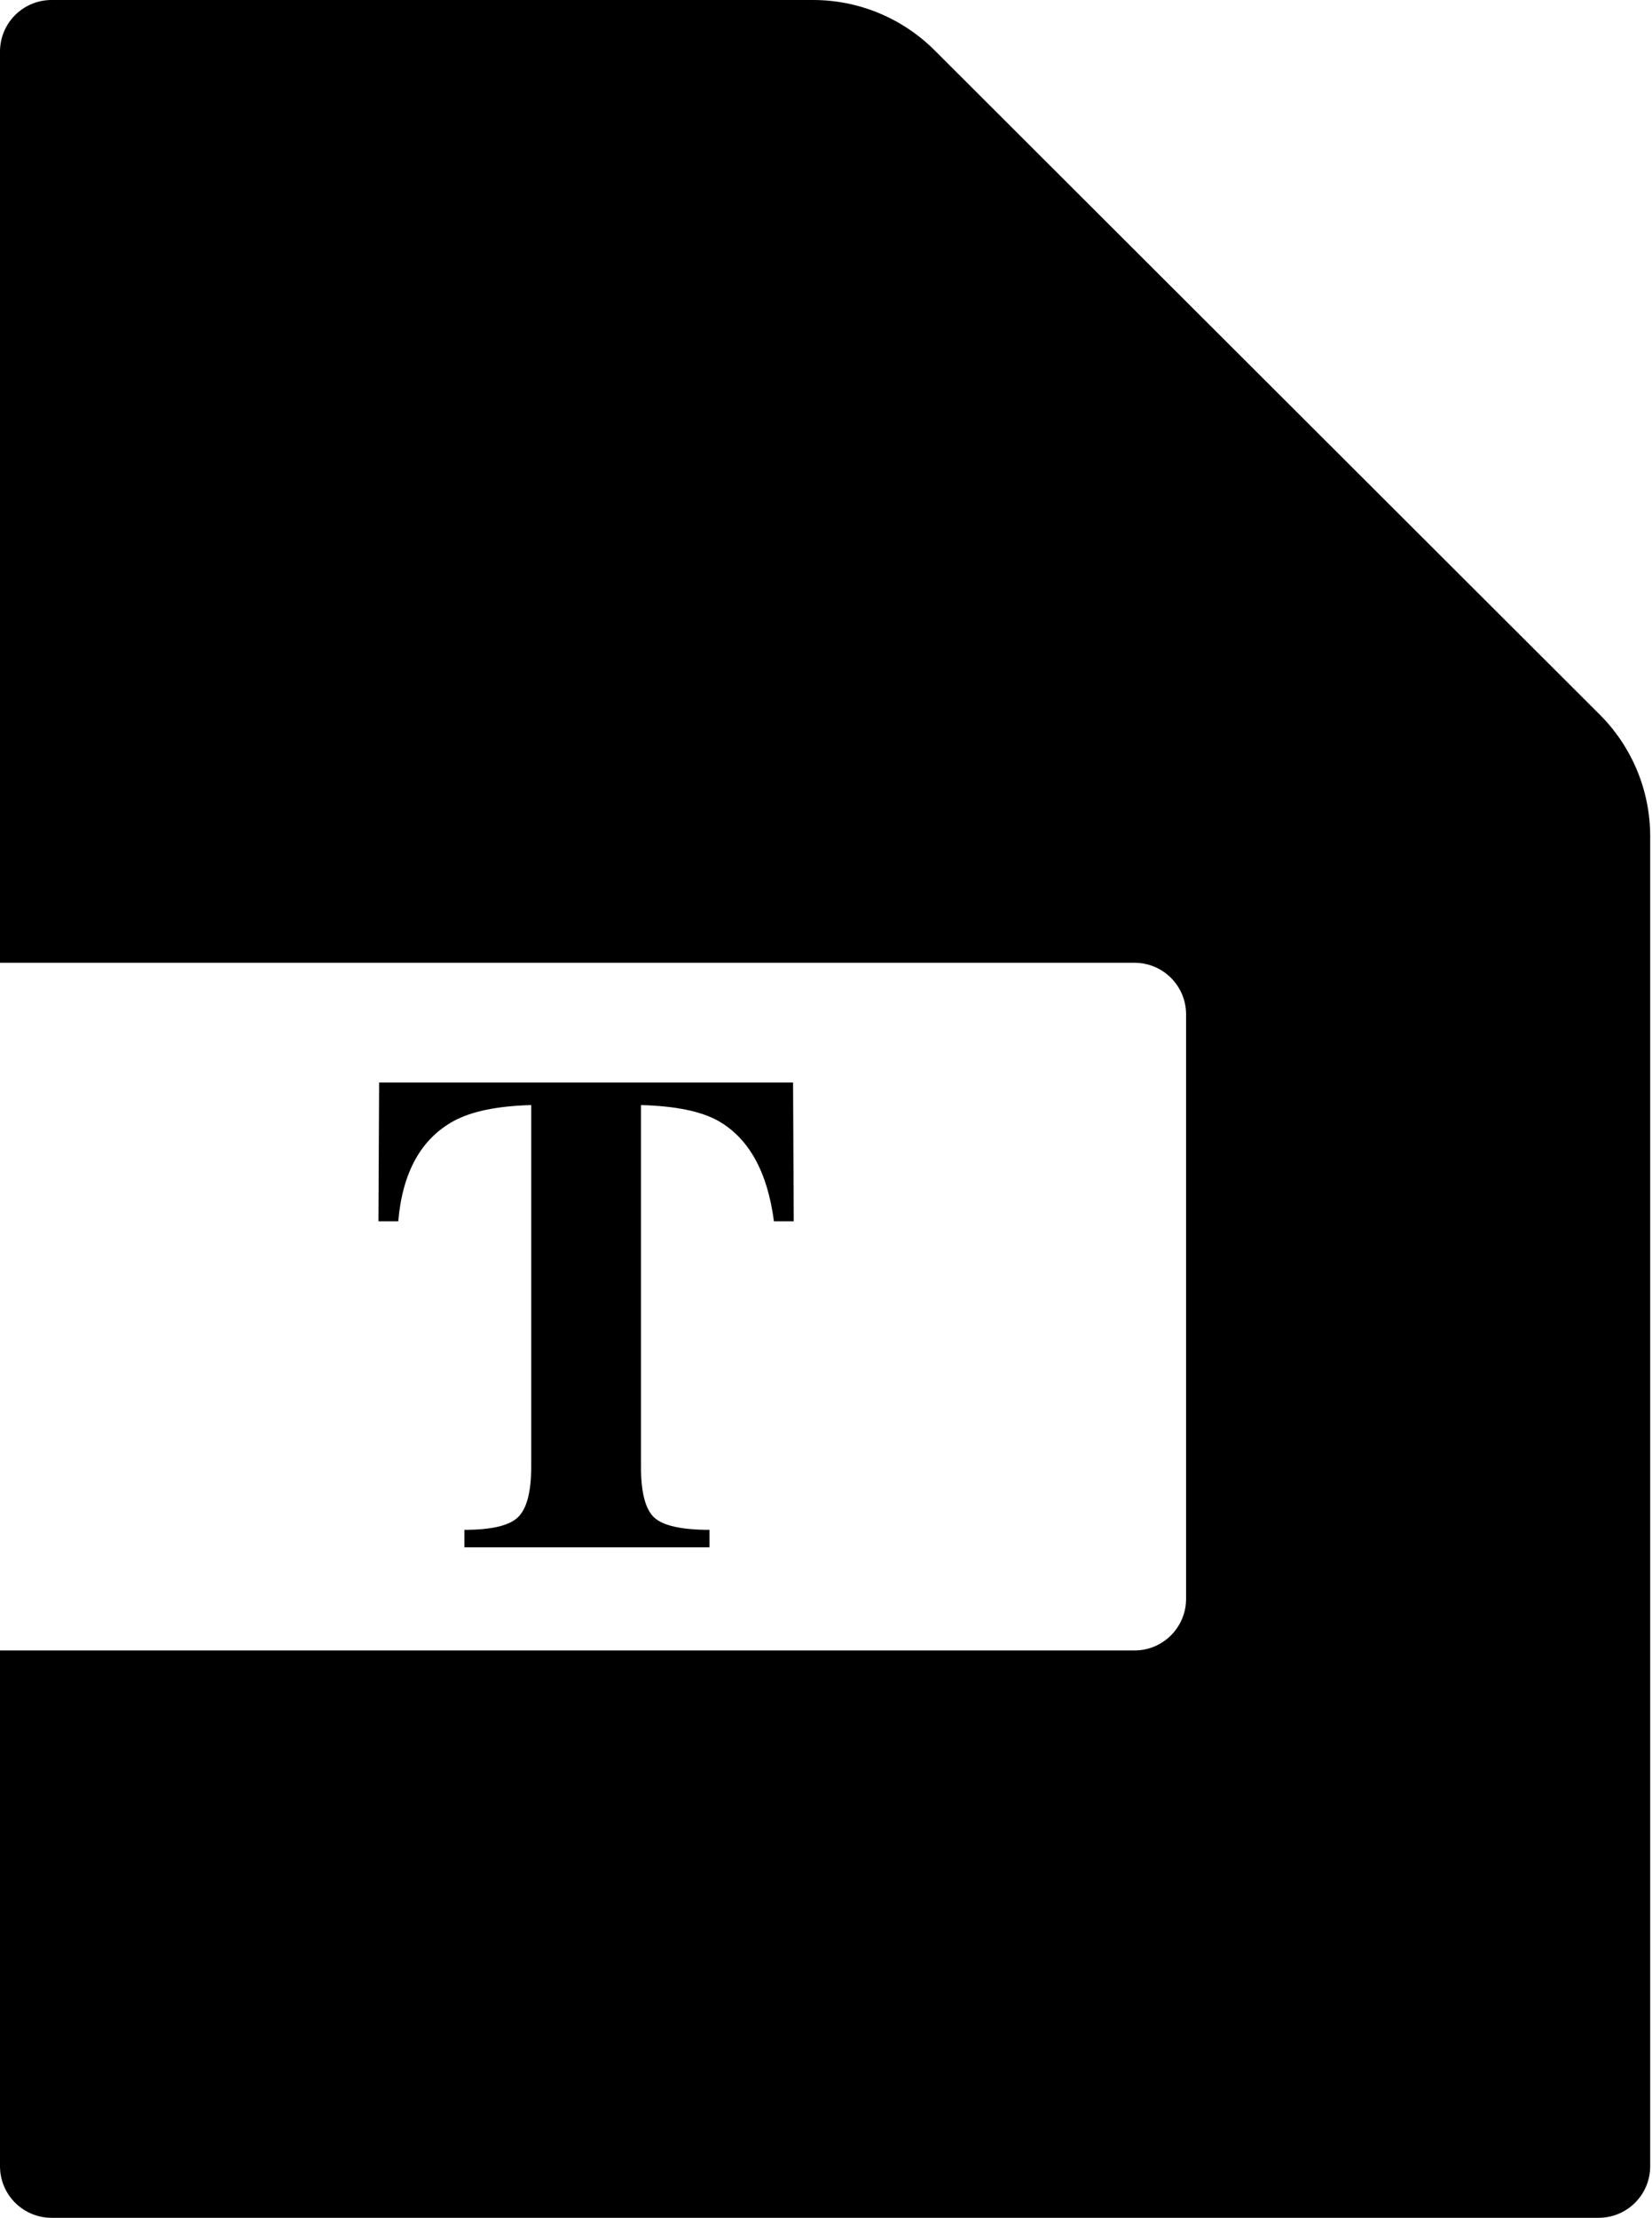 <svg width="745" height="1000" viewBox="0 0 745 1000" fill="none" xmlns="http://www.w3.org/2000/svg">
<path d="M366.677 0C387.217 0 406.917 8.152 421.452 22.666L721.442 322.225C736.004 336.766 744.186 356.501 744.186 377.079V976.744C744.186 989.588 733.774 1000 720.93 1000H23.256C10.412 1000 0 989.588 0 976.744V744.186H511.628C524.472 744.186 534.884 733.774 534.884 720.93V457.364C534.884 444.521 524.472 434.109 511.628 434.109H0V23.256C0 10.412 10.412 0 23.256 0H366.677Z" fill="black"/>
<path d="M170.967 488.13H357.649L357.952 550.66H349.019C346.092 528.353 337.714 513.263 323.886 505.39C316.114 501.05 304.506 498.678 289.063 498.274V661.489C289.063 672.895 291.031 680.465 294.967 684.199C299.005 687.934 307.332 689.801 319.949 689.801V697.674H209.423V689.801C221.536 689.801 229.56 687.934 233.497 684.199C237.534 680.364 239.553 672.794 239.553 661.489V498.274C224.413 498.678 212.805 501.05 204.73 505.39C189.892 513.465 181.514 528.555 179.597 550.66H170.664L170.967 488.13Z" fill="black"/>
</svg>
